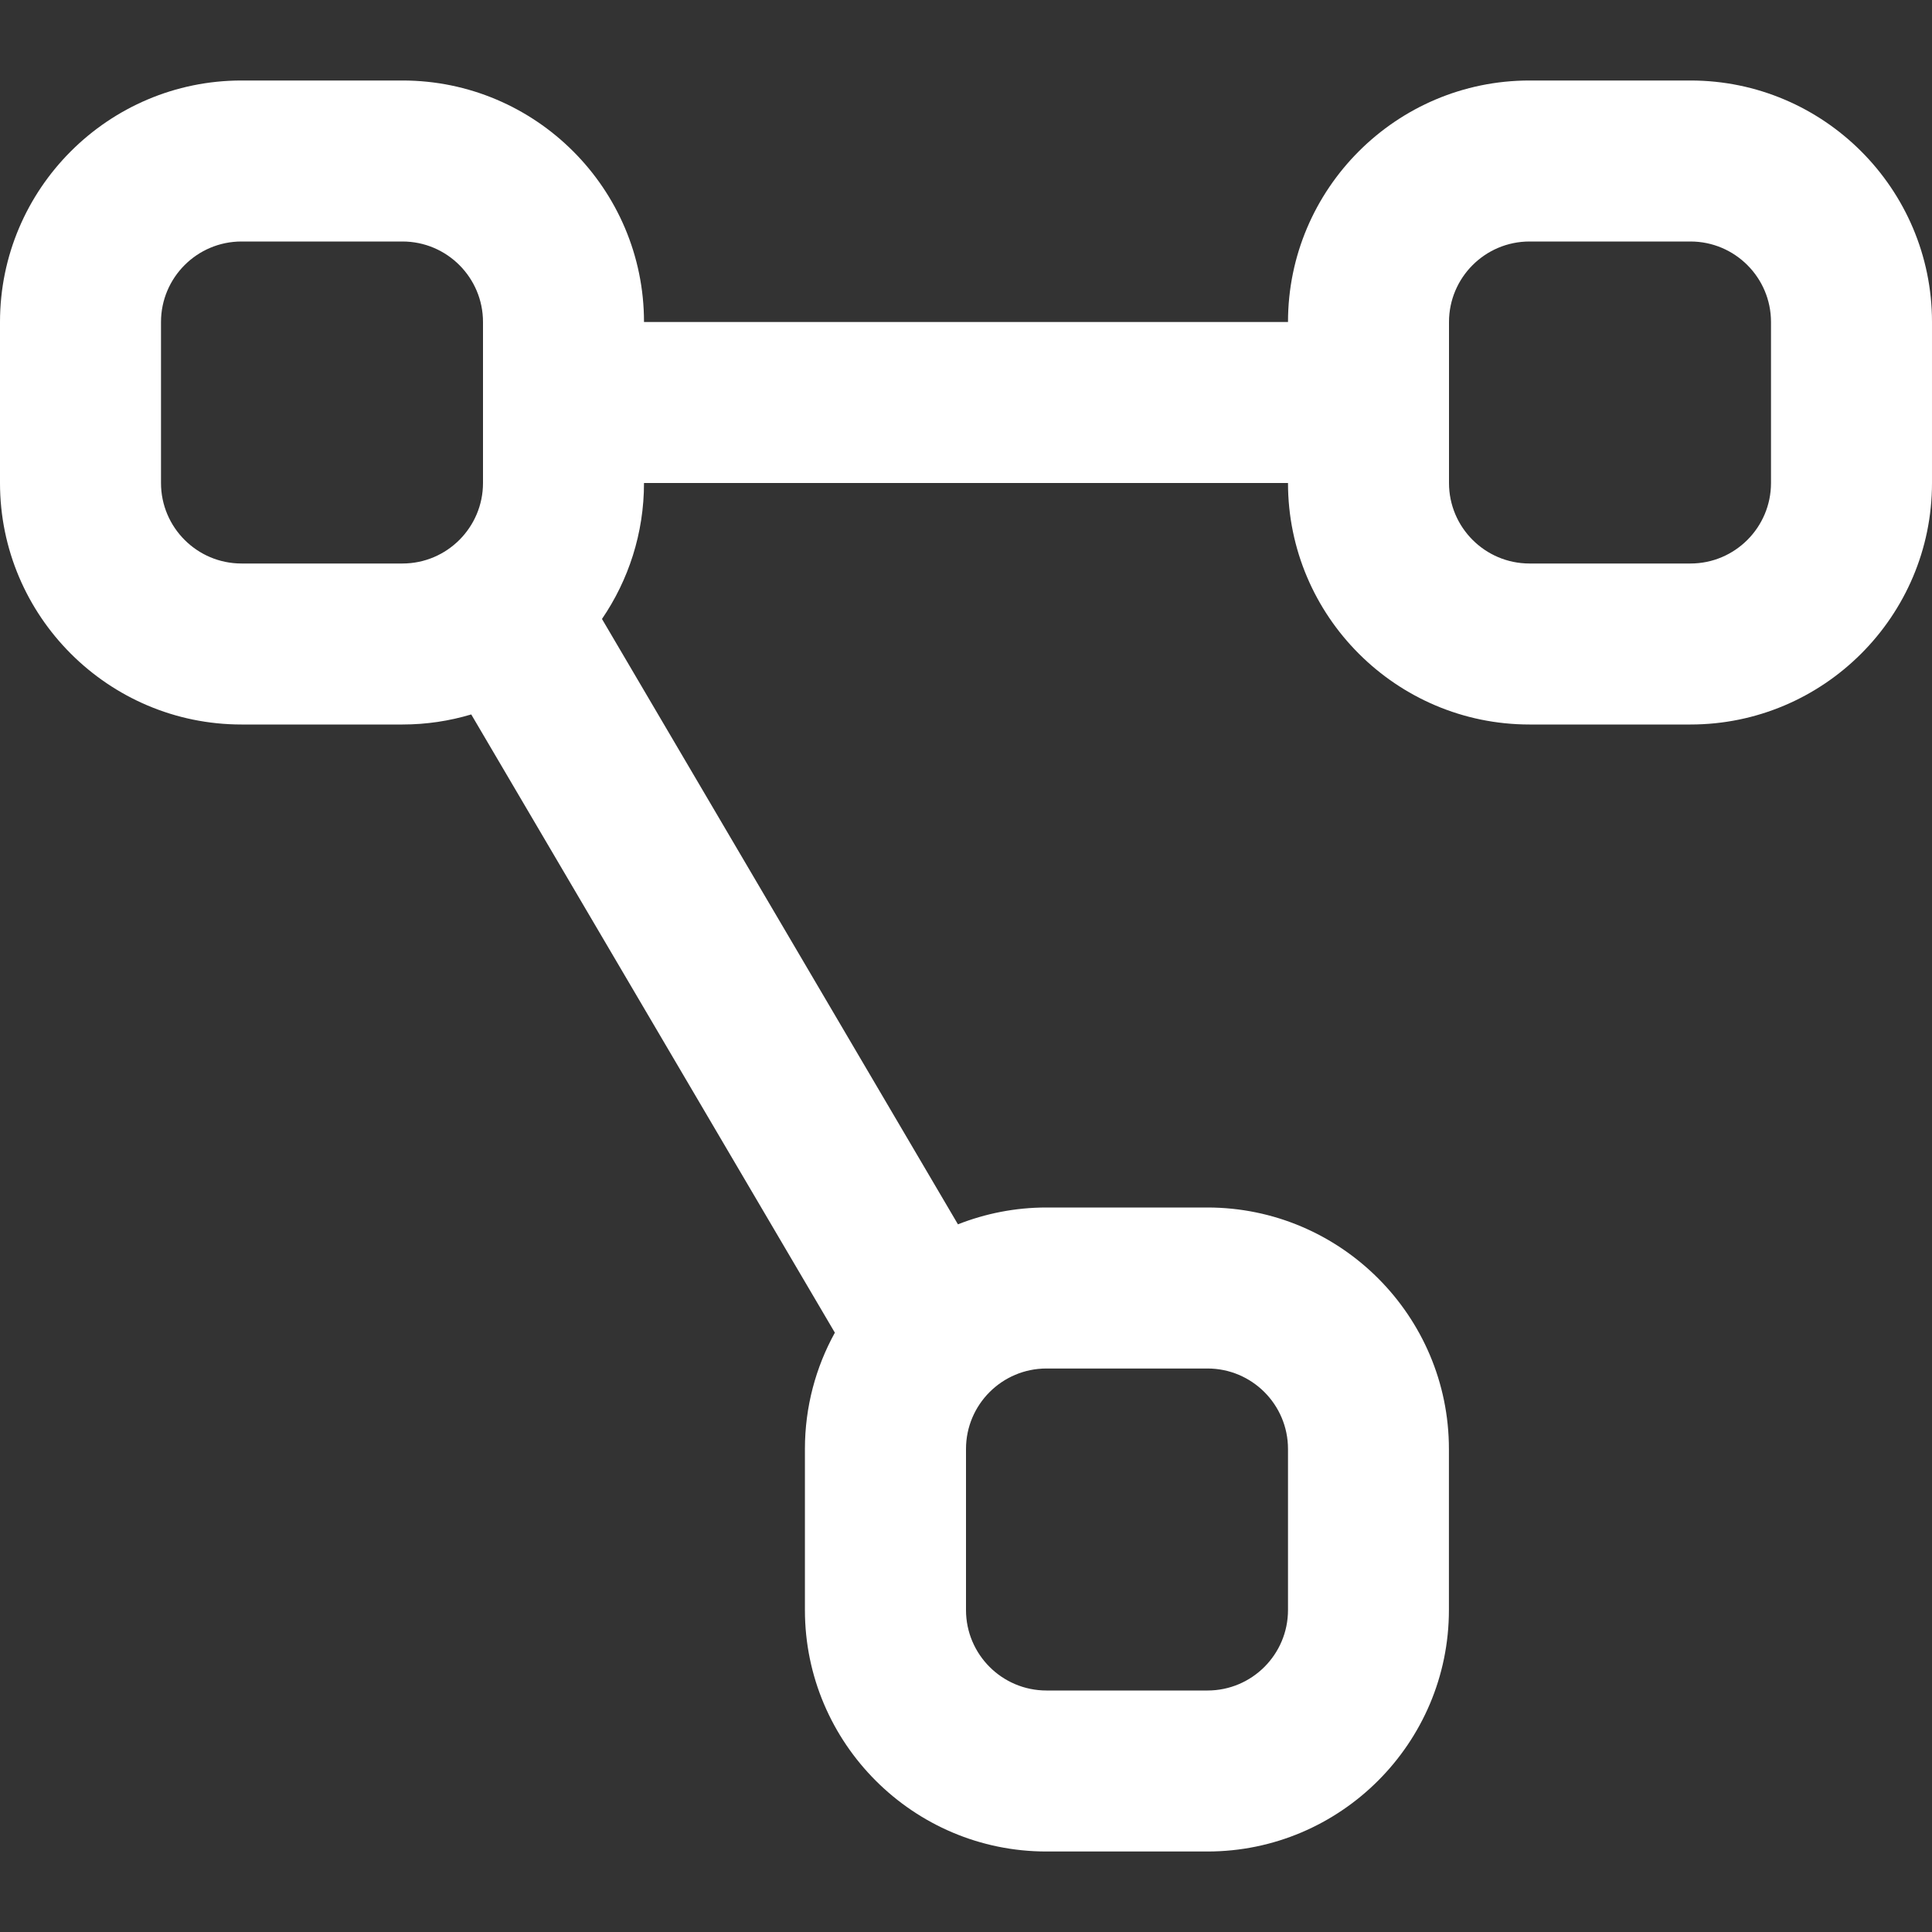 <?xml version="1.0" encoding="UTF-8"?>
<svg xmlns="http://www.w3.org/2000/svg" fill="#ffffff" id="Layer_1" data-name="Layer 1"  viewBox="0 0 24 24" width="512" height="512"><rect x="0" y="0" width="24" height="24" fill="#333333" stroke="none"/><path d="M21,1h-2c-1.654,0-3,1.346-3,3H8c0-1.654-1.346-3-3-3H3C1.346,1,0,2.346,0,4v2c0,1.654,1.346,3,3,3h2c.297,0,.583-.044,.854-.125l4.517,7.68c-.237,.429-.372,.921-.372,1.445v2c0,1.654,1.346,3,3,3h2c1.654,0,3-1.346,3-3v-2c0-1.654-1.346-3-3-3h-2c-.388,0-.758,.075-1.099,.209L7.478,7.689c.329-.482,.522-1.063,.522-1.689h8c0,1.654,1.346,3,3,3h2c1.654,0,3-1.346,3-3v-2c0-1.654-1.346-3-3-3ZM3,7c-.552,0-1-.449-1-1v-2c0-.551,.448-1,1-1h2c.552,0,1,.449,1,1v2c0,.551-.448,1-1,1H3Zm12,10c.552,0,1,.448,1,1v2c0,.552-.448,1-1,1h-2c-.552,0-1-.448-1-1v-2c0-.552,.448-1,1-1h2Zm7-11c0,.551-.448,1-1,1h-2c-.552,0-1-.449-1-1v-2c0-.551,.448-1,1-1h2c.552,0,1,.449,1,1v2Z"/></svg>
